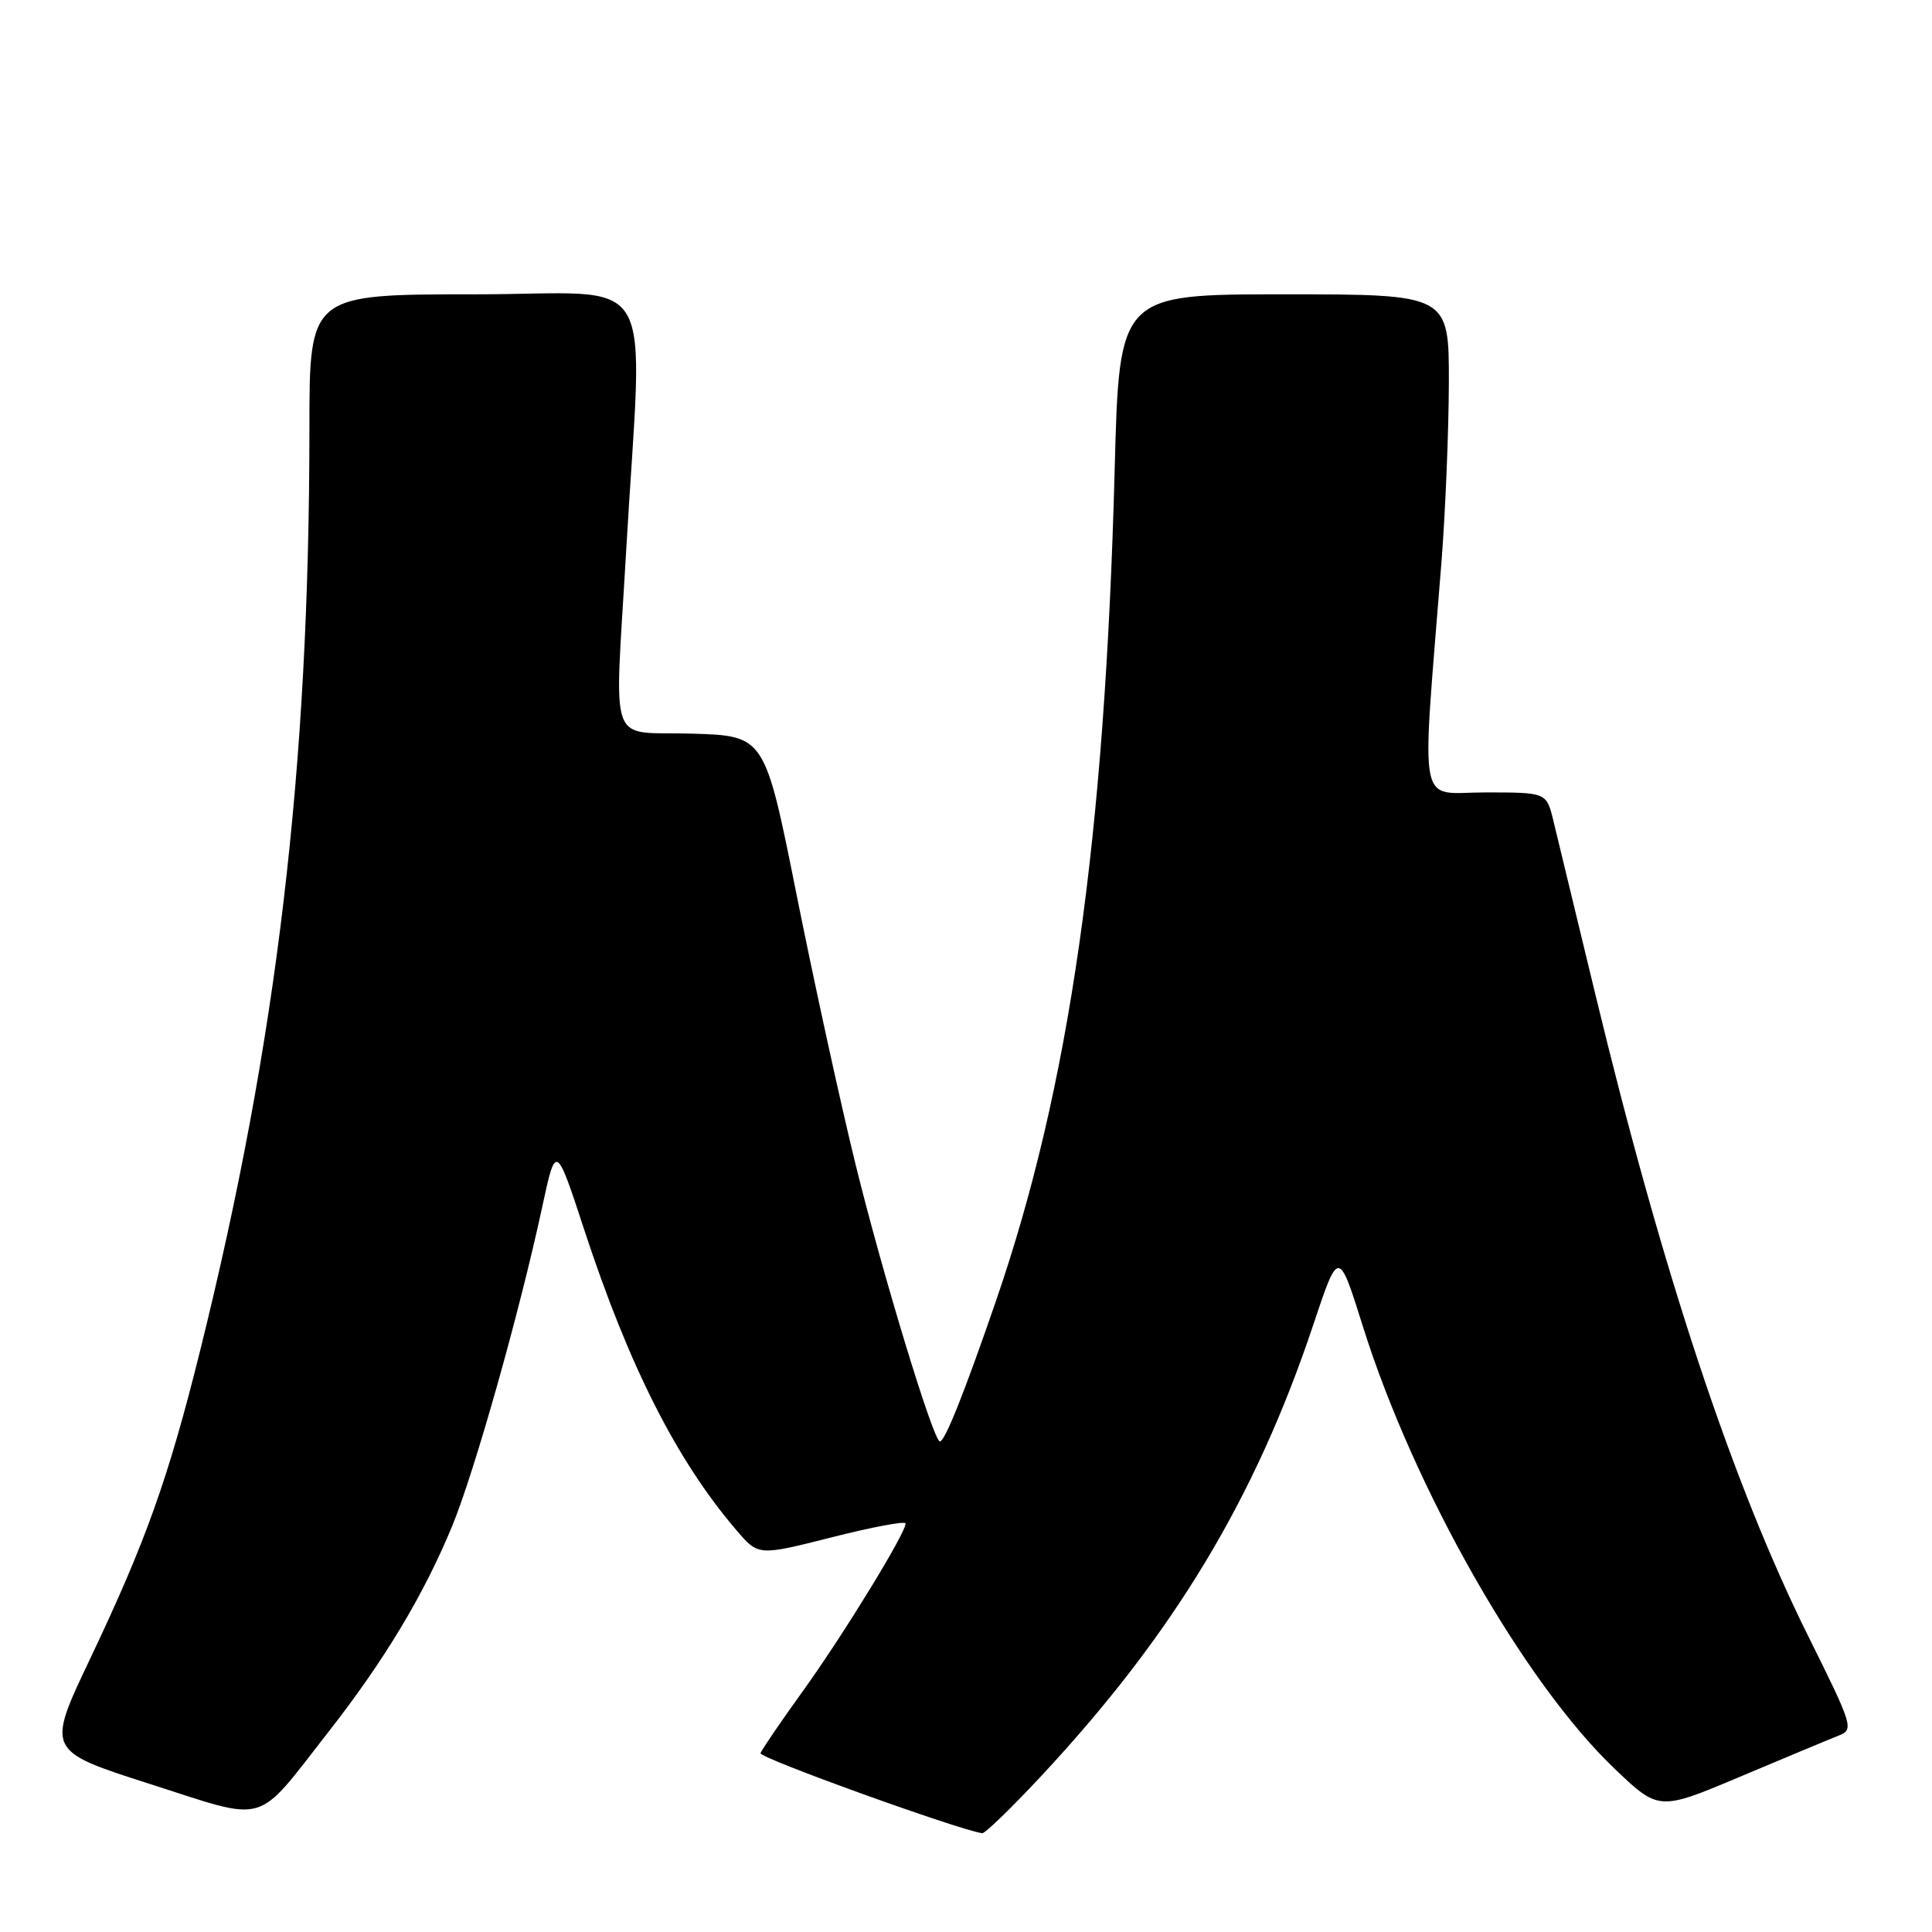 <?xml version="1.0" encoding="UTF-8" standalone="no"?>
<!DOCTYPE svg PUBLIC "-//W3C//DTD SVG 1.1//EN" "http://www.w3.org/Graphics/SVG/1.1/DTD/svg11.dtd" >
<svg xmlns="http://www.w3.org/2000/svg" xmlns:xlink="http://www.w3.org/1999/xlink" version="1.1" viewBox="0 0 256 256">
 <g >
 <path fill="currentColor"
d=" M 137.84 235.47 C 155.47 216.58 166.31 198.63 174.03 175.50 C 177.37 165.50 177.37 165.50 180.59 175.76 C 187.33 197.24 201.93 222.91 213.92 234.34 C 219.81 239.96 219.81 239.96 230.65 235.39 C 236.62 232.87 242.45 230.44 243.62 229.98 C 245.67 229.18 245.54 228.74 239.61 216.82 C 229.56 196.60 220.29 168.63 211.33 131.50 C 208.81 121.05 206.33 110.81 205.83 108.75 C 204.92 105.00 204.92 105.00 196.81 105.00 C 187.72 105.00 188.33 108.22 191.00 74.50 C 191.52 67.90 191.96 57.21 191.98 50.75 C 192.00 39.00 192.00 39.00 170.16 39.00 C 148.31 39.00 148.31 39.00 147.70 62.25 C 146.40 111.40 141.72 144.12 131.93 172.50 C 127.74 184.66 125.20 191.00 124.54 191.00 C 123.68 191.00 116.84 168.48 113.32 154.10 C 111.35 146.07 107.85 130.05 105.54 118.50 C 101.34 97.50 101.34 97.50 91.67 97.21 C 80.39 96.88 81.43 99.75 82.96 73.15 C 85.18 34.73 87.69 39.00 62.89 39.00 C 41.00 39.00 41.00 39.00 41.00 56.75 C 40.99 101.87 36.72 137.90 26.51 179.00 C 22.30 195.93 19.31 204.29 11.97 219.74 C 6.14 231.99 6.14 231.99 19.82 236.37 C 35.73 241.46 33.69 242.05 43.51 229.50 C 50.95 219.99 56.14 211.35 59.92 202.20 C 62.88 195.01 68.85 173.86 71.83 160.00 C 73.66 151.50 73.66 151.50 77.43 163.00 C 83.38 181.11 89.70 193.58 97.64 202.83 C 100.50 206.16 100.50 206.16 110.25 203.69 C 115.61 202.33 120.00 201.51 120.00 201.87 C 120.00 203.16 111.75 216.62 106.44 224.00 C 103.47 228.12 100.92 231.86 100.77 232.31 C 100.56 232.92 127.01 242.47 130.15 242.91 C 130.51 242.96 133.97 239.61 137.84 235.47 Z "/>
</g>
</svg>